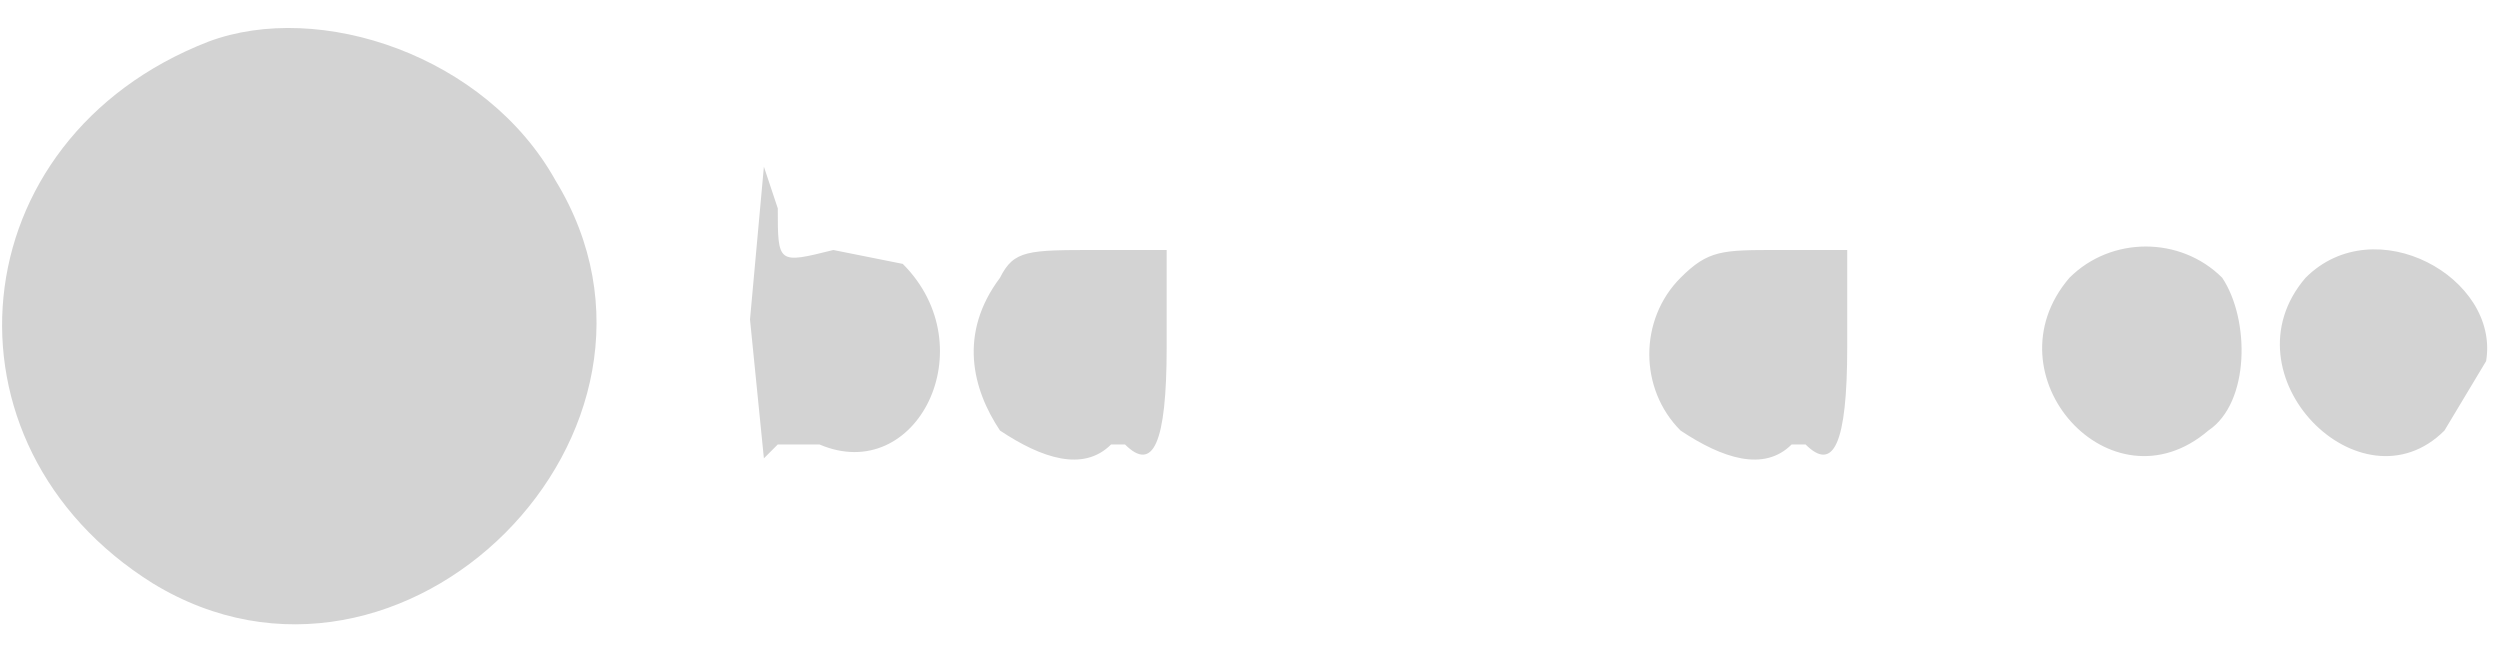 <svg xmlns="http://www.w3.org/2000/svg" width="180" height="47"><path d="M15 3c-18 7-20 29-4 39 18 11 40-11 29-29C35 4 23 0 15 3m39 20l1 10 1-1h3c7 3 12-7 6-13l-5-1c-4 1-4 1-4-3l-1-3-1 11m18-3c-3 4-2 8 0 11 3 2 6 3 8 1h1c2 2 3 0 3-7v-7h-5c-5 0-6 0-7 2m49 0c-3 3-3 8 0 11 3 2 6 3 8 1h1c2 2 3 0 3-7v-7h-5c-4 0-5 0-7 2m28 0c-6 7 3 17 10 11 3-2 3-8 1-11-3-3-8-3-11 0m17 0c-6 7 4 17 10 11l3-5c1-6-8-11-13-6" fill="#d3d3d3" fill-rule="evenodd"/></svg>